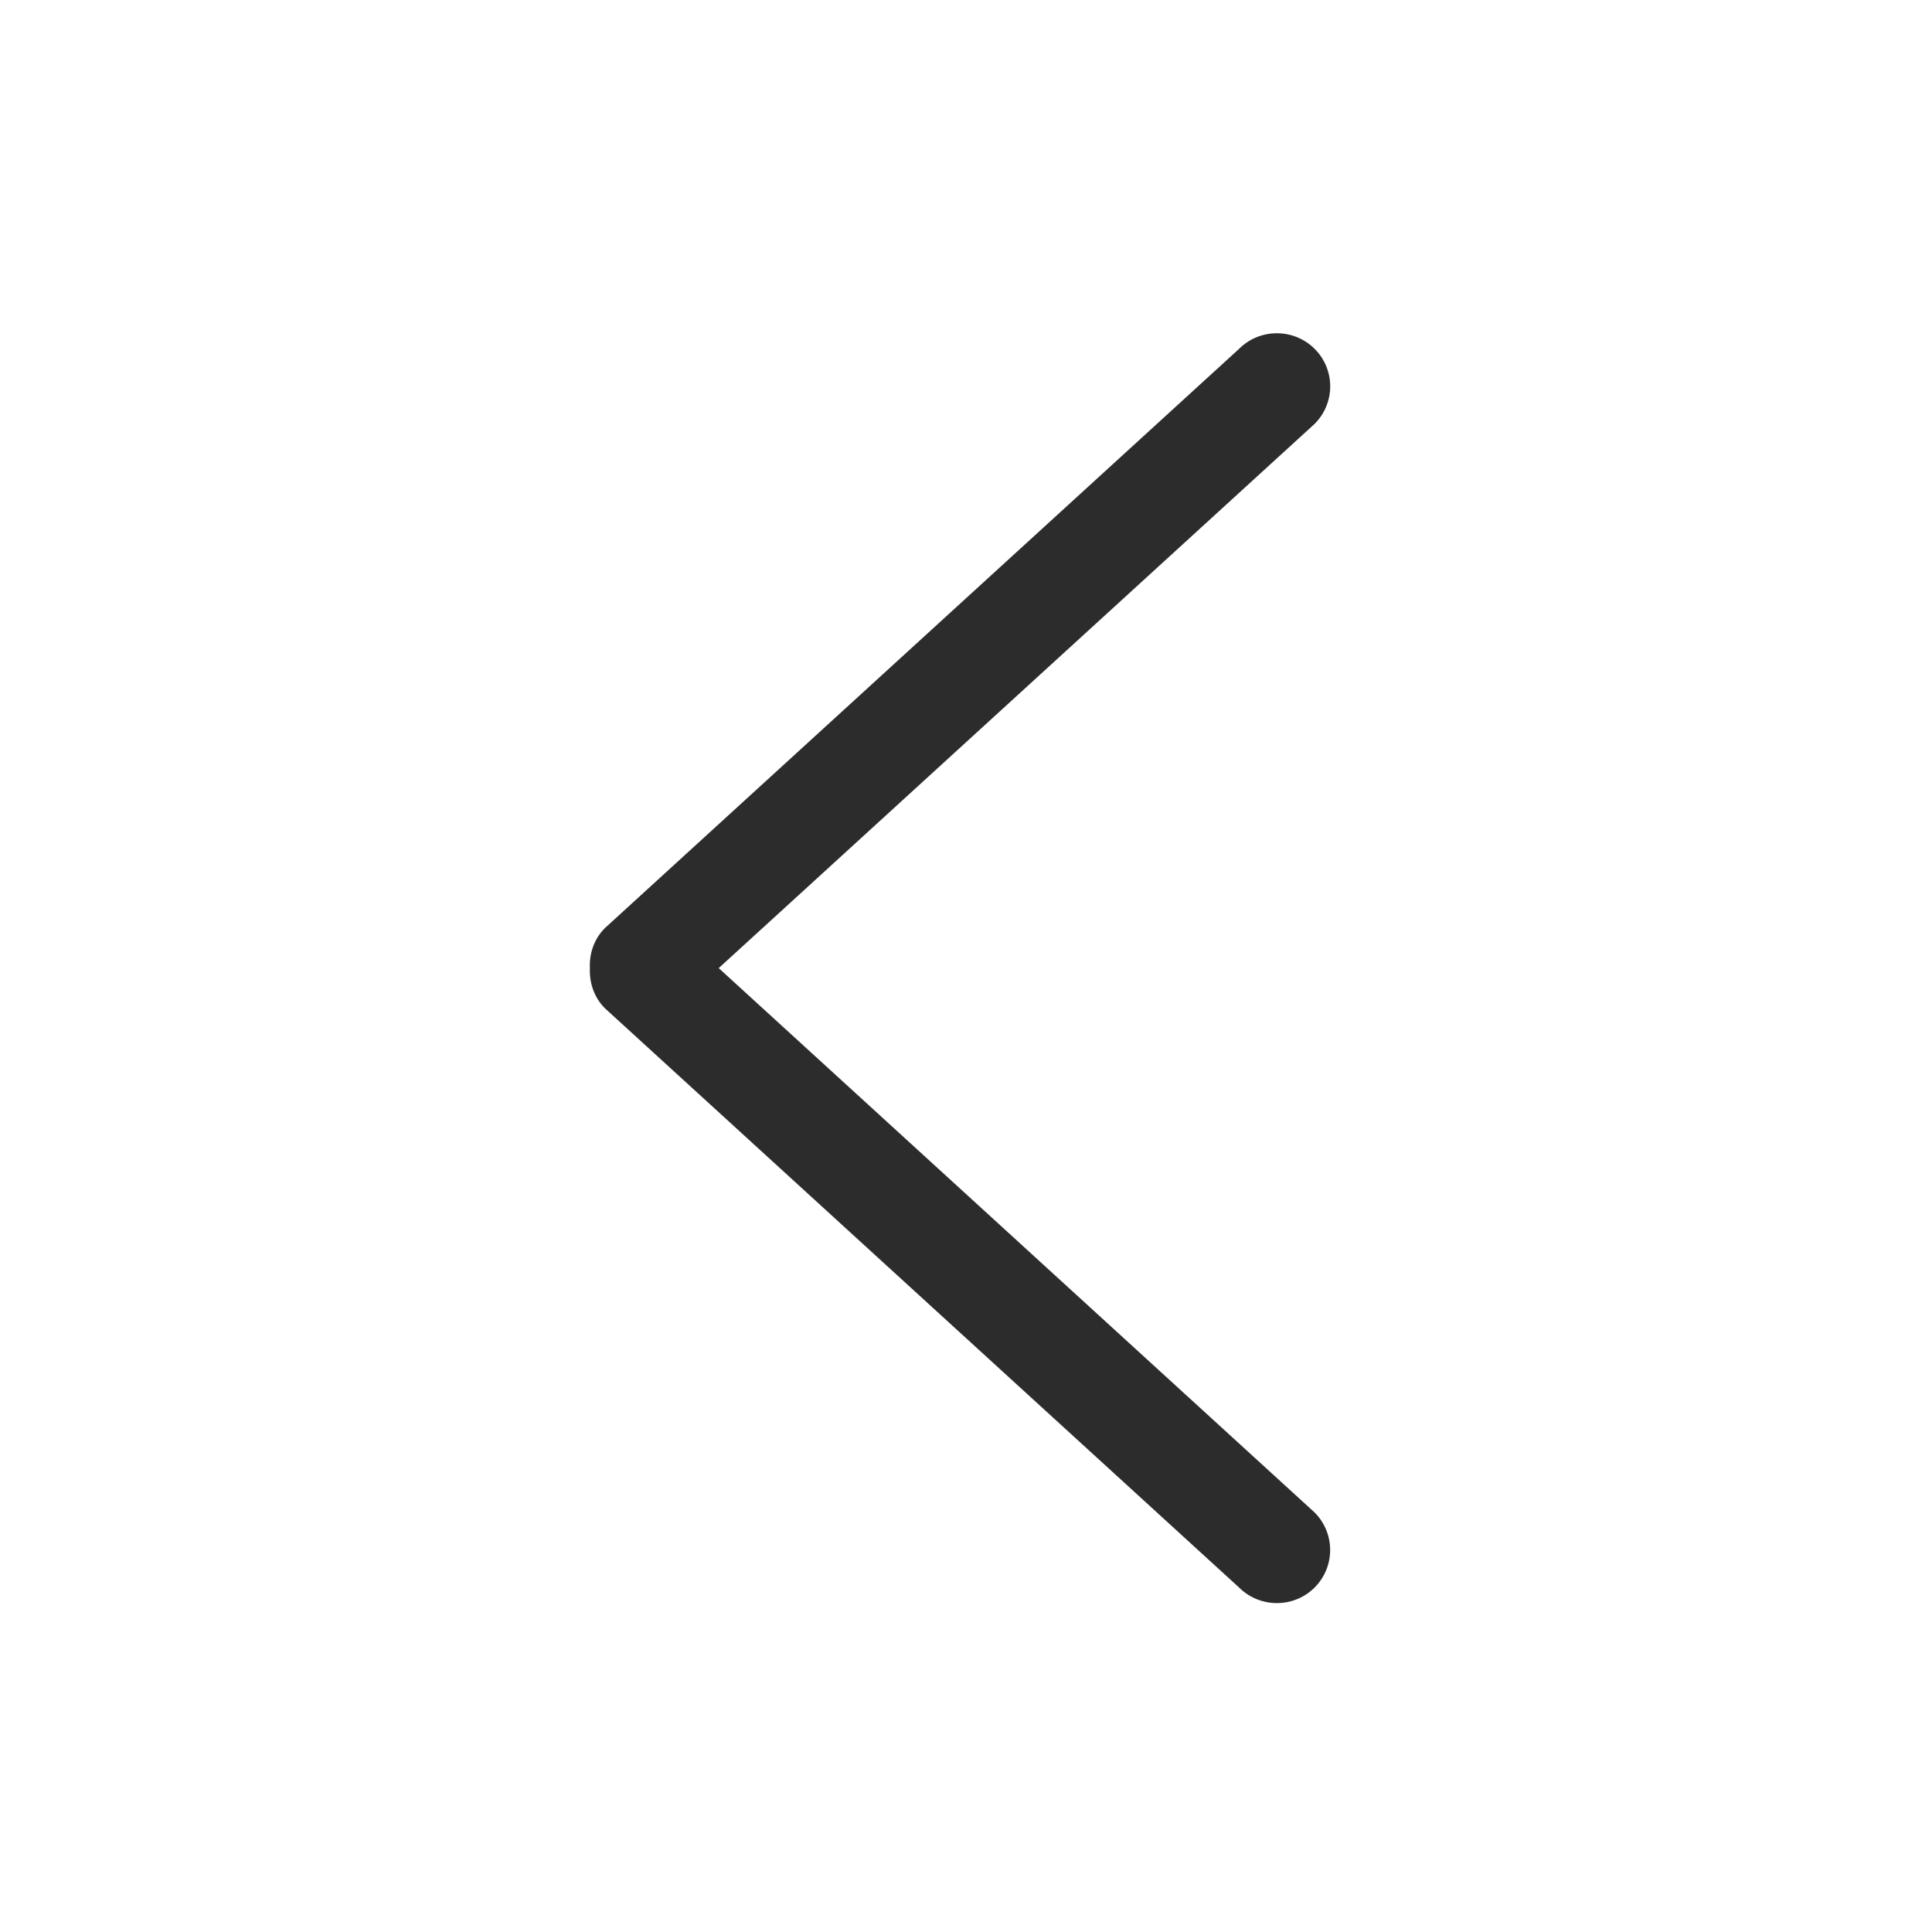 <?xml version="1.0" standalone="no"?><!DOCTYPE svg PUBLIC "-//W3C//DTD SVG 1.1//EN" "http://www.w3.org/Graphics/SVG/1.1/DTD/svg11.dtd"><svg t="1717564585342" class="icon" viewBox="0 0 1024 1024" version="1.1" xmlns="http://www.w3.org/2000/svg" p-id="39973" xmlns:xlink="http://www.w3.org/1999/xlink" width="24" height="24"><path d="M696.743 224.698l-315.805 288.422 315.805 288.494a28.149 28.149 0 0 1 0 39.846c-11.018 10.946-28.9 10.946-39.954 0l-336.107-306.99c-5.888-5.888-8.345-13.619-8.02-21.35-0.361-7.659 2.131-15.389 8.02-21.278l336.107-306.99c11.018-10.946 28.9-10.946 39.954 0a28.084 28.084 0 0 1 0 39.846z" fill="#2c2c2c" p-id="39974"></path></svg>